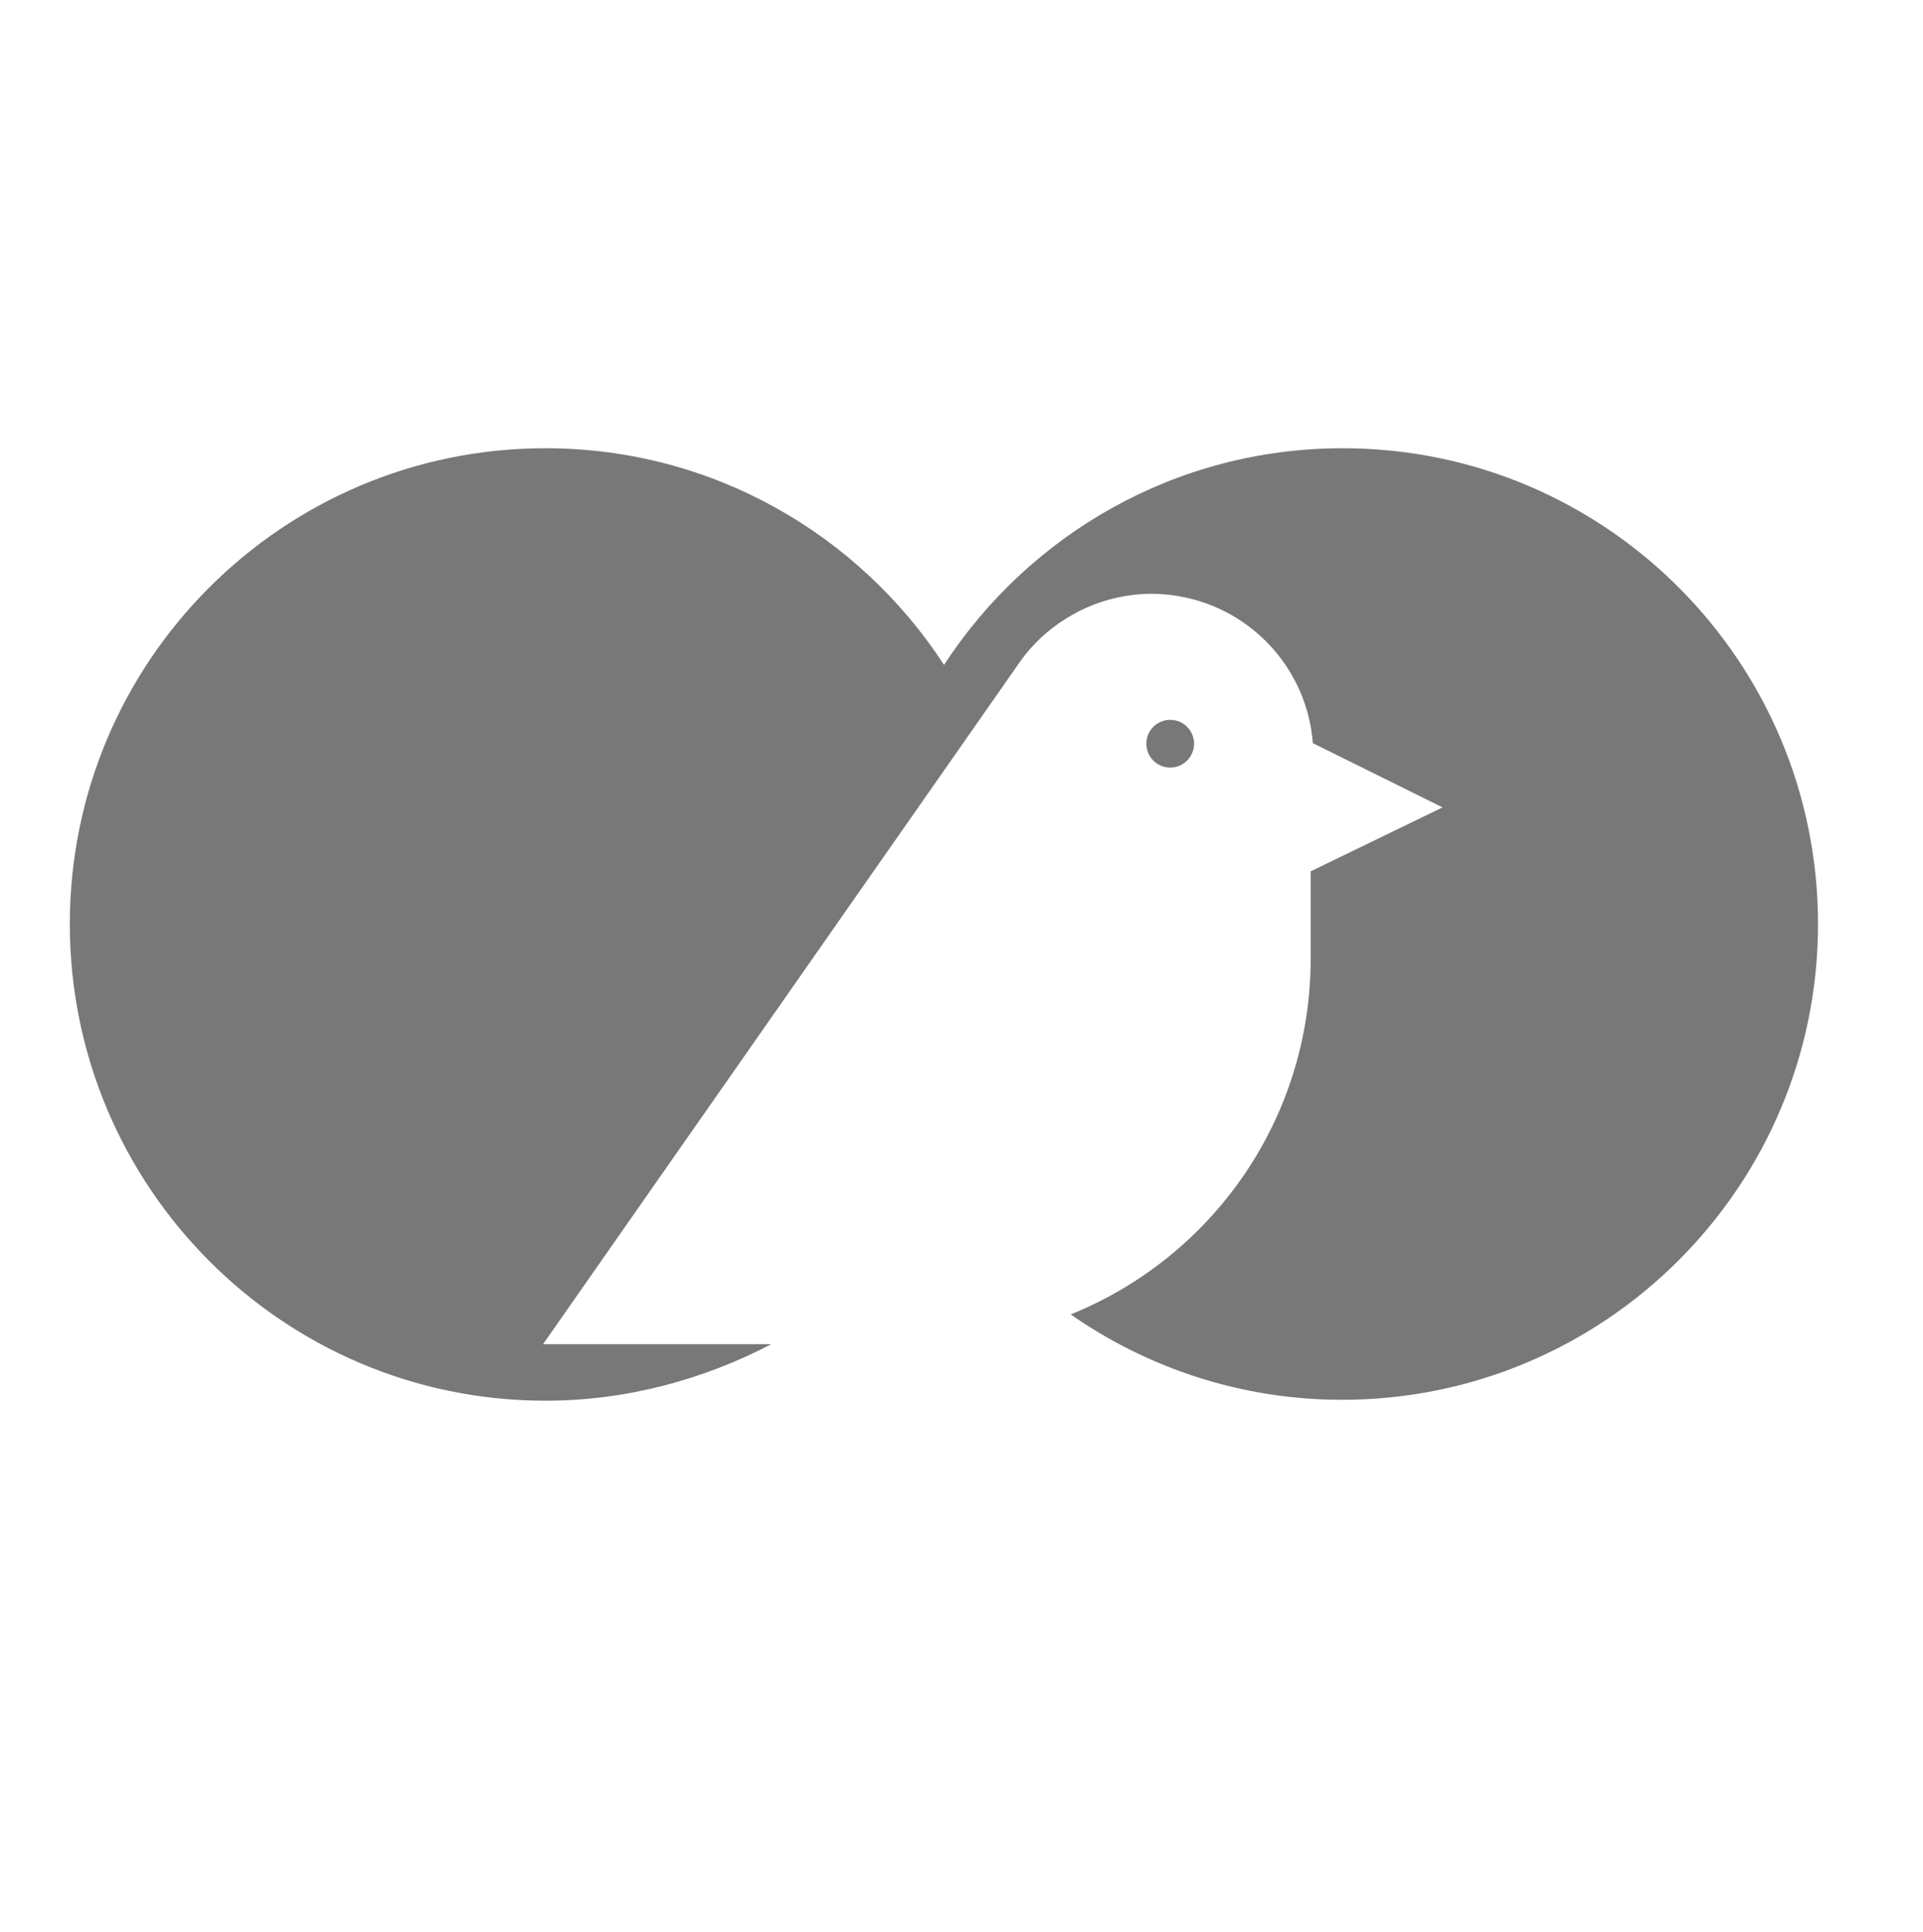 <?xml version="1.0" encoding="UTF-8" standalone="no"?>
<svg
   xmlns:dc="http://purl.org/dc/elements/1.1/"
   xmlns:cc="http://creativecommons.org/ns#"
   xmlns:rdf="http://www.w3.org/1999/02/22-rdf-syntax-ns#"
   xmlns:svg="http://www.w3.org/2000/svg"
   xmlns="http://www.w3.org/2000/svg"
   xmlns:sodipodi="http://sodipodi.sourceforge.net/DTD/sodipodi-0.dtd"
   xmlns:inkscape="http://www.inkscape.org/namespaces/inkscape"
   version="1.1"
   x="0px"
   y="0px"
   viewBox="0 0 110.003 110.47"
   enable-background="new 0 0 100 100"
   xml:space="preserve"
   id="svg160"
   sodipodi:docname="birdwatch.svg"
   width="110.003"
   height="110.47"
   inkscape:version="0.92.2 (5c3e80d, 2017-08-06)"><defs
     id="defs164" /><sodipodi:namedview
     pagecolor="#ffffff"
     bordercolor="#666666"
     borderopacity="1"
     objecttolerance="10"
     gridtolerance="10"
     guidetolerance="10"
     inkscape:pageopacity="0"
     inkscape:pageshadow="2"
     inkscape:window-width="1920"
     inkscape:window-height="1001"
     id="namedview162"
     showgrid="false"
     fit-margin-top="25"
     fit-margin-left="5"
     fit-margin-right="5"
     fit-margin-bottom="25"
     inkscape:zoom="5.9638222"
     inkscape:cx="28.857688"
     inkscape:cy="48.187199"
     inkscape:window-x="-9"
     inkscape:window-y="-9"
     inkscape:window-maximized="1"
     inkscape:current-layer="svg160" /><g
     id="g154"
     style="fill:#787878;fill-opacity:1"
     transform="translate(3.977,2.873)"><g
       id="g152"
       style="fill:#787878;fill-opacity:1"><path
         d="m 72.83,22.761 c -9.56,0 -17.948,4.937 -22.804,12.39 -4.854,-7.453 -13.244,-12.39 -22.801,-12.39 -15.026,0 -27.208,12.182 -27.208,27.211 0,15.023 12.182,27.259 27.208,27.259 4.68,0 9.072,-1.23 12.913,-3.23 -6.388,0 -13.02,0 -13.053,0 0,0 27.217,-38.928 27.263,-38.997 0.021,-0.025 0.041,-0.071 0.067,-0.097 0.682,-0.943 1.549,-1.755 2.545,-2.379 1.011,-0.641 2.154,-1.096 3.381,-1.306 0.503,-0.088 1.021,-0.139 1.55,-0.139 0.523,0 1.031,0.049 1.529,0.134 4.161,0.692 7.373,4.141 7.702,8.409 L 78.542,43.3 71,46.957 v 4.908 c 0,0.021 0,0.046 0,0.066 0,9.23 -5.66,17.112 -13.731,20.365 4.392,3.062 9.756,4.883 15.523,4.883 15.029,0 27.228,-12.185 27.228,-27.208 0,-15.029 -12.161,-27.21 -27.19,-27.21 z"
         id="path148"
         style="fill:#787878;fill-opacity:1"
         inkscape:connector-curvature="0" /><circle
         cx="62.963"
         cy="39.658"
         r="1.365"
         id="circle150"
         style="fill:#787878;fill-opacity:1" /></g></g></svg>